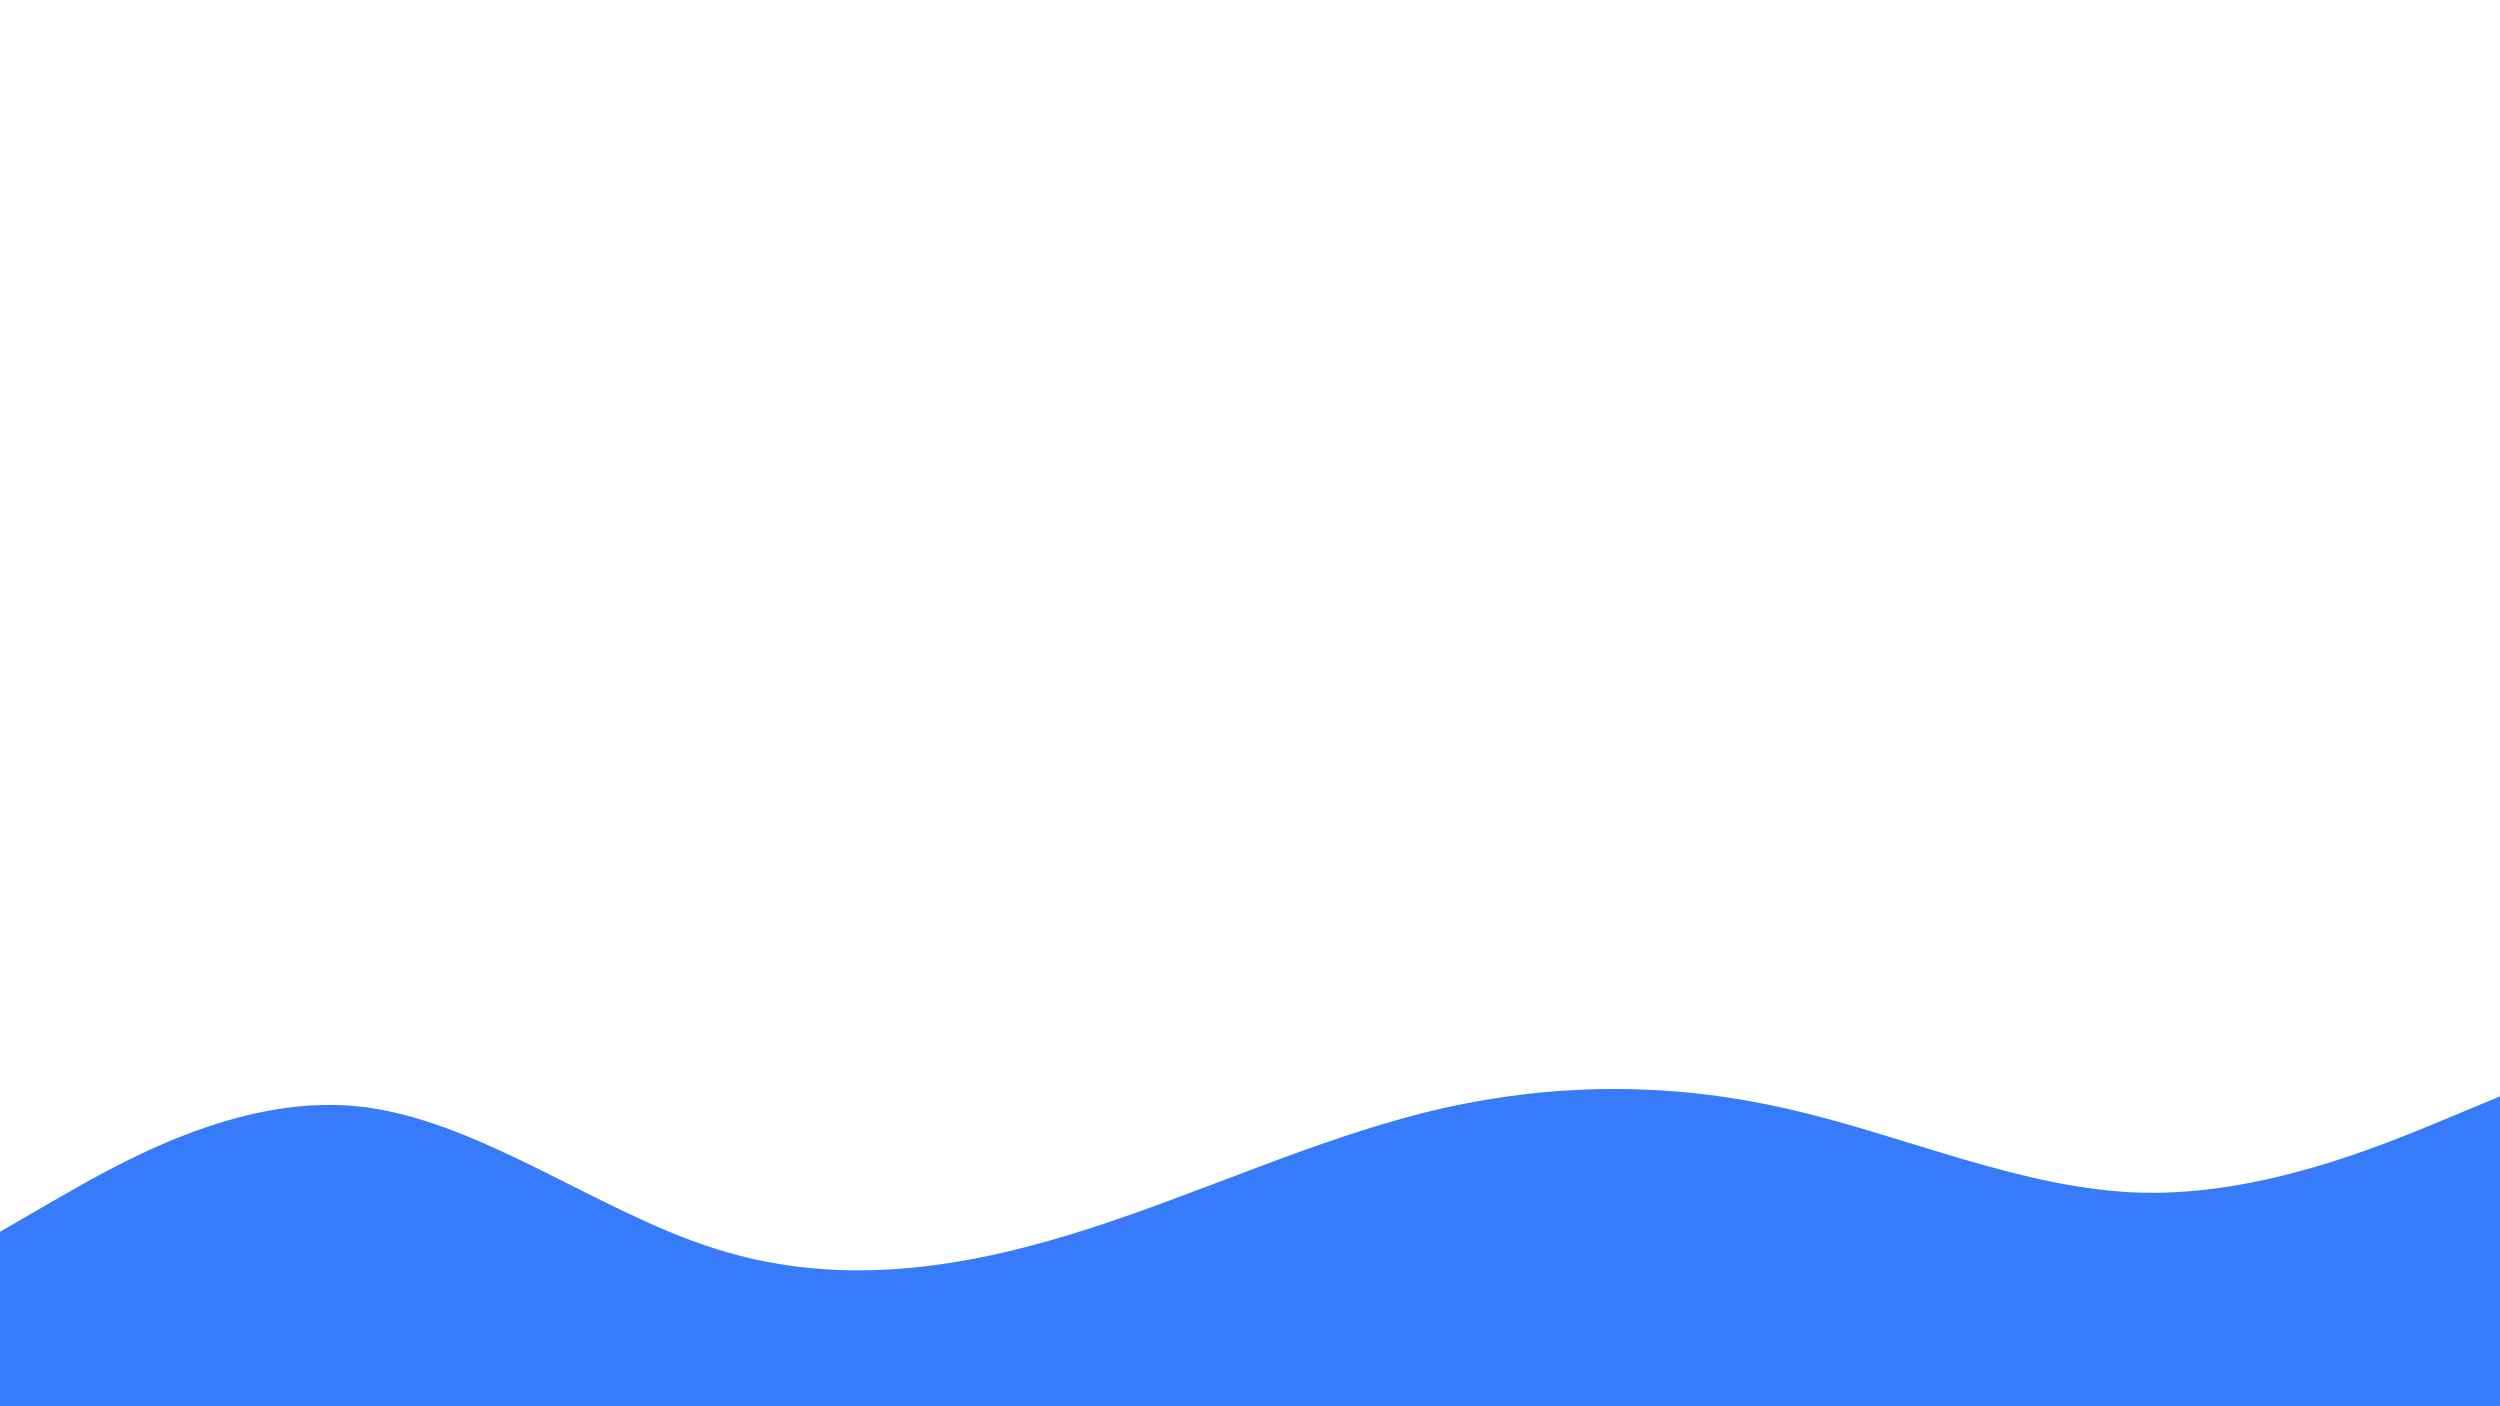 <svg id="visual" viewBox="0 0 960 540" width="960" height="540" xmlns="http://www.w3.org/2000/svg" xmlns:xlink="http://www.w3.org/1999/xlink" version="1.1"><path d="M0 473L22.8 459.8C45.7 446.7 91.3 420.3 137 424.8C182.7 429.3 228.3 464.7 274 479.3C319.7 494 365.3 488 411.2 474C457 460 503 438 548.8 426.8C594.7 415.7 640.3 415.3 686 425.7C731.7 436 777.3 457 823 458C868.7 459 914.3 440 937.2 430.5L960 421L960 541L937.2 541C914.3 541 868.7 541 823 541C777.3 541 731.7 541 686 541C640.3 541 594.7 541 548.8 541C503 541 457 541 411.2 541C365.3 541 319.7 541 274 541C228.3 541 182.7 541 137 541C91.3 541 45.7 541 22.8 541L0 541Z" fill="#377BFA" stroke-linecap="round" stroke-linejoin="miter"></path></svg>